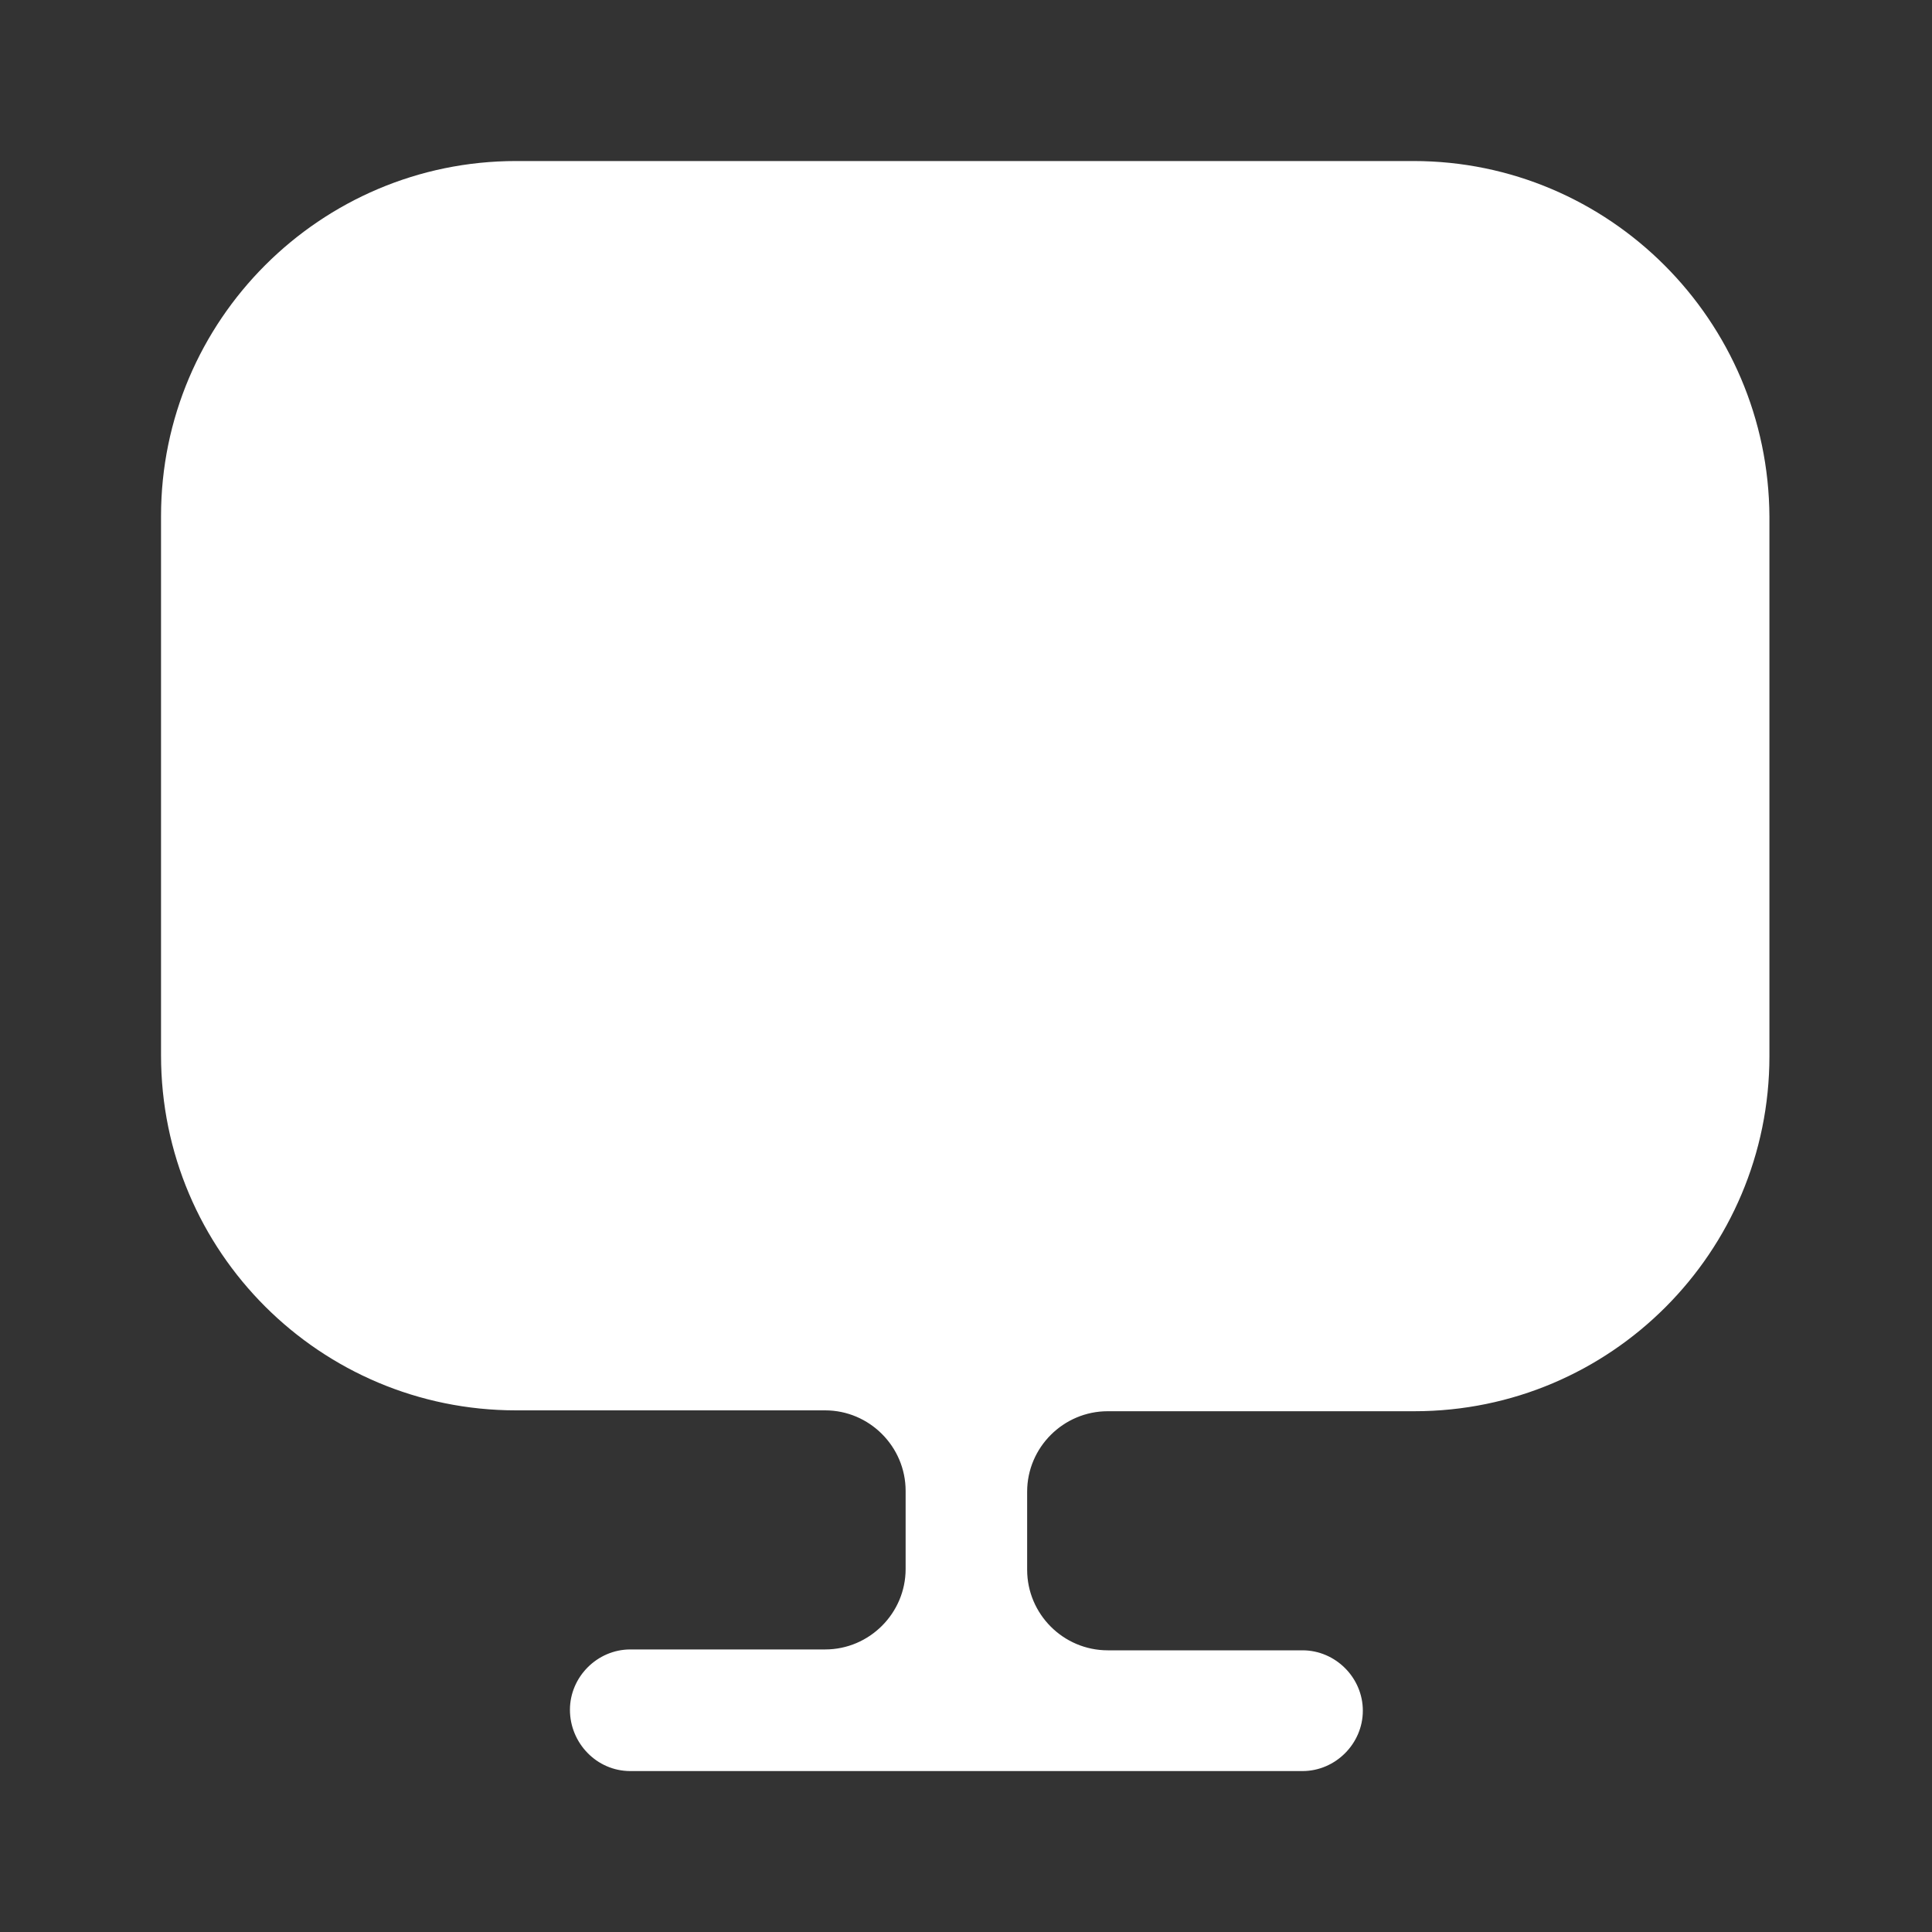 <svg width="20" height="20" viewBox="0 0 20 20" fill="none" xmlns="http://www.w3.org/2000/svg">
<rect x="0" y="0" width="20" height="20" fill="#333333" stroke="none"/>
<path d="M14.633 1.667H5.342C3.317 1.667 1.667 3.317 1.667 5.342V10.759V10.925C1.667 12.959 3.317 14.6 5.342 14.6H8.542C9 14.6 9.375 14.975 9.375 15.434V16.242C9.375 16.7 9 17.075 8.542 17.075H6.525C6.183 17.075 5.9 17.359 5.9 17.7C5.9 18.042 6.175 18.334 6.525 18.334H13.483C13.825 18.334 14.108 18.05 14.108 17.709C14.108 17.367 13.825 17.084 13.483 17.084H11.467C11.008 17.084 10.633 16.709 10.633 16.25V15.442C10.633 14.984 11.008 14.609 11.467 14.609H14.642C16.675 14.609 18.317 12.959 18.317 10.934V10.767V5.35C18.308 3.317 16.658 1.667 14.633 1.667Z" fill="white"/>
</svg>
